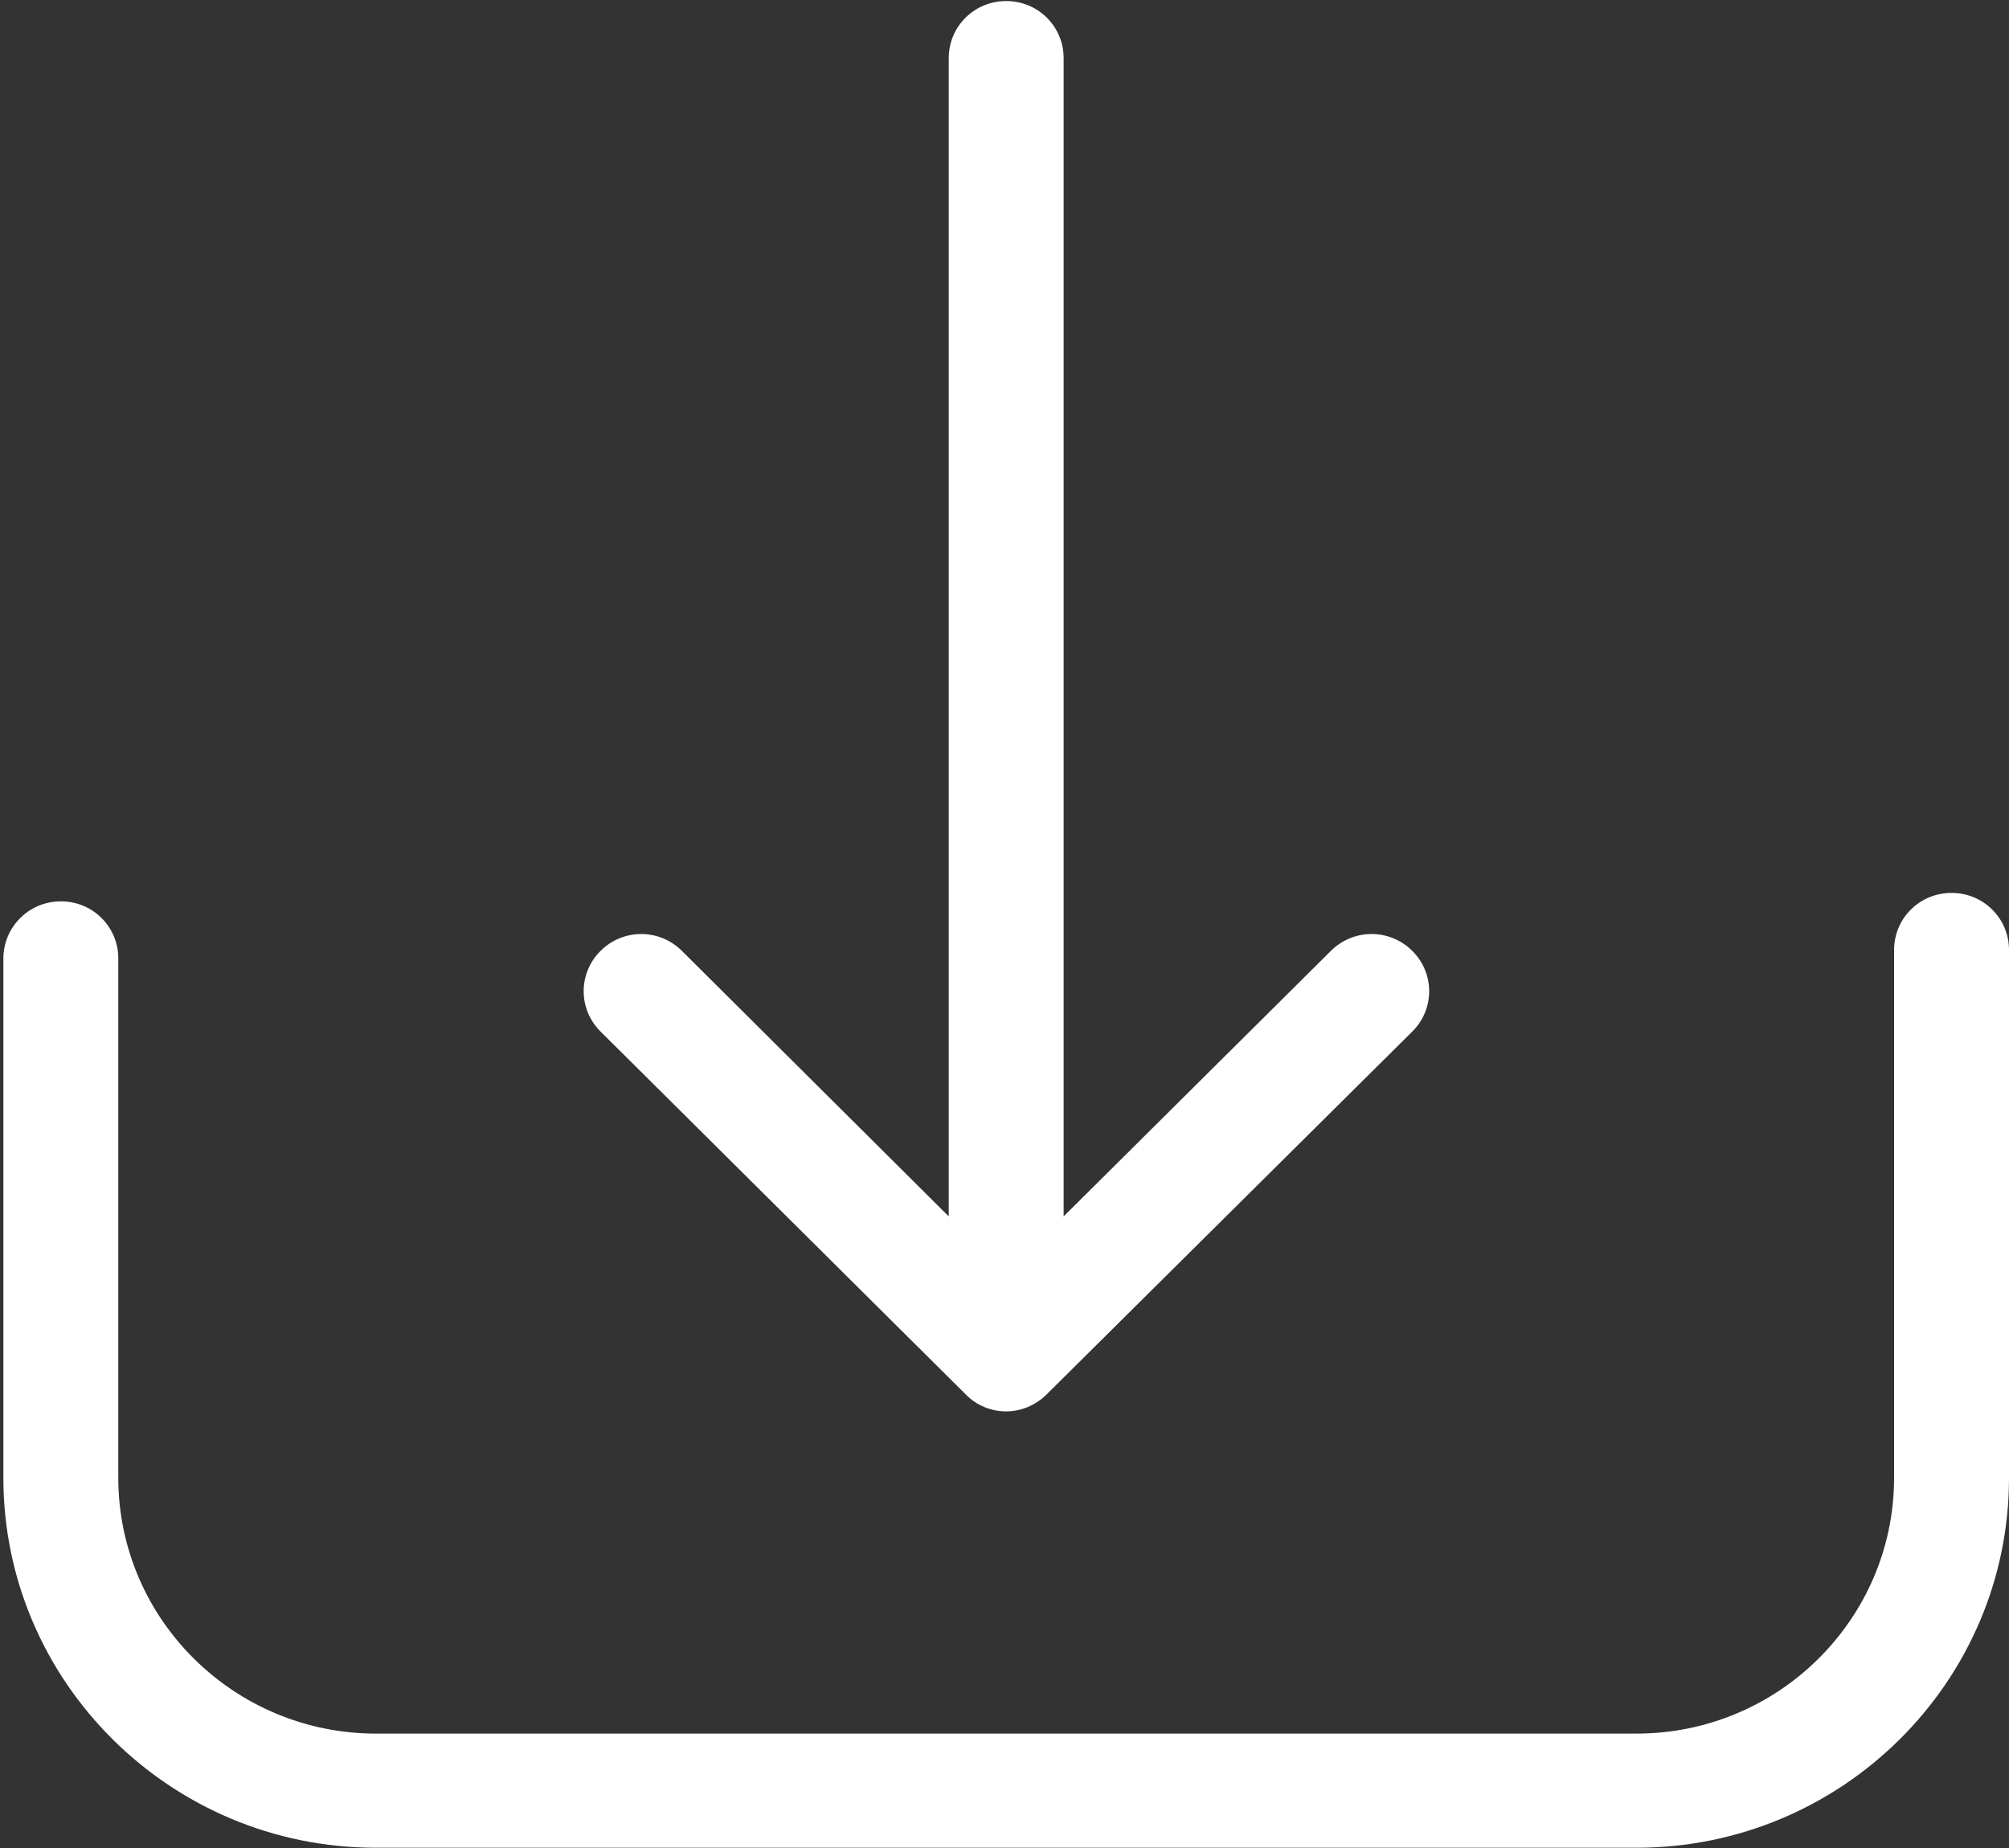 <?xml version="1.0" encoding="UTF-8"?>
<svg width="25px" height="23px" viewBox="0 0 25 23" version="1.1" xmlns="http://www.w3.org/2000/svg" xmlns:xlink="http://www.w3.org/1999/xlink">
    <rect x="0" y="0" width="25" height="23" fill="#333333" stroke="none"/>
    <!-- Generator: Sketch 42 (36781) - http://www.bohemiancoding.com/sketch -->
    <title>ic_download_white</title>
    <desc>Created with Sketch.</desc>
    <defs></defs>
    <g id="Analyse" stroke="none" stroke-width="1" fill="none" fill-rule="evenodd">
        <g id="03_Analyse_report" transform="translate(-1314, -242)" fill="#FFFFFF">
            <g id="ic_download_white" transform="translate(1326.5, 253.5) scale(-1, 1) translate(-1326.5, -253.5) translate(1314, 242)">
                <g id="Capa_1">
                    <g id="Group">
                        <path d="M24.243,11.218 C23.845,11.218 23.528,11.534 23.528,11.929 L23.528,18.392 C23.528,20.15 22.087,21.576 20.323,21.576 L4.635,21.576 C2.865,21.576 1.43,20.145 1.43,18.392 L1.43,11.824 C1.43,11.429 1.112,11.113 0.715,11.113 C0.318,11.113 0,11.429 0,11.824 L0,18.392 C0,20.934 2.082,22.997 4.635,22.997 L20.323,22.997 C22.881,22.997 24.958,20.929 24.958,18.392 L24.958,11.929 C24.958,11.539 24.64,11.218 24.243,11.218 Z" id="Shape"></path>
                        <path d="M11.976,17.355 C12.113,17.492 12.299,17.566 12.479,17.566 C12.659,17.566 12.844,17.497 12.982,17.355 L17.526,12.839 C17.807,12.561 17.807,12.113 17.526,11.834 C17.246,11.555 16.796,11.555 16.515,11.834 L13.194,15.139 L13.194,0.724 C13.194,0.329 12.876,0.013 12.479,0.013 C12.082,0.013 11.764,0.329 11.764,0.724 L11.764,15.139 L8.438,11.834 C8.157,11.555 7.707,11.555 7.426,11.834 C7.145,12.113 7.145,12.561 7.426,12.839 L11.976,17.355 Z" id="Shape"></path>
                    </g>
                </g>
            </g>
        </g>
    </g>
</svg>